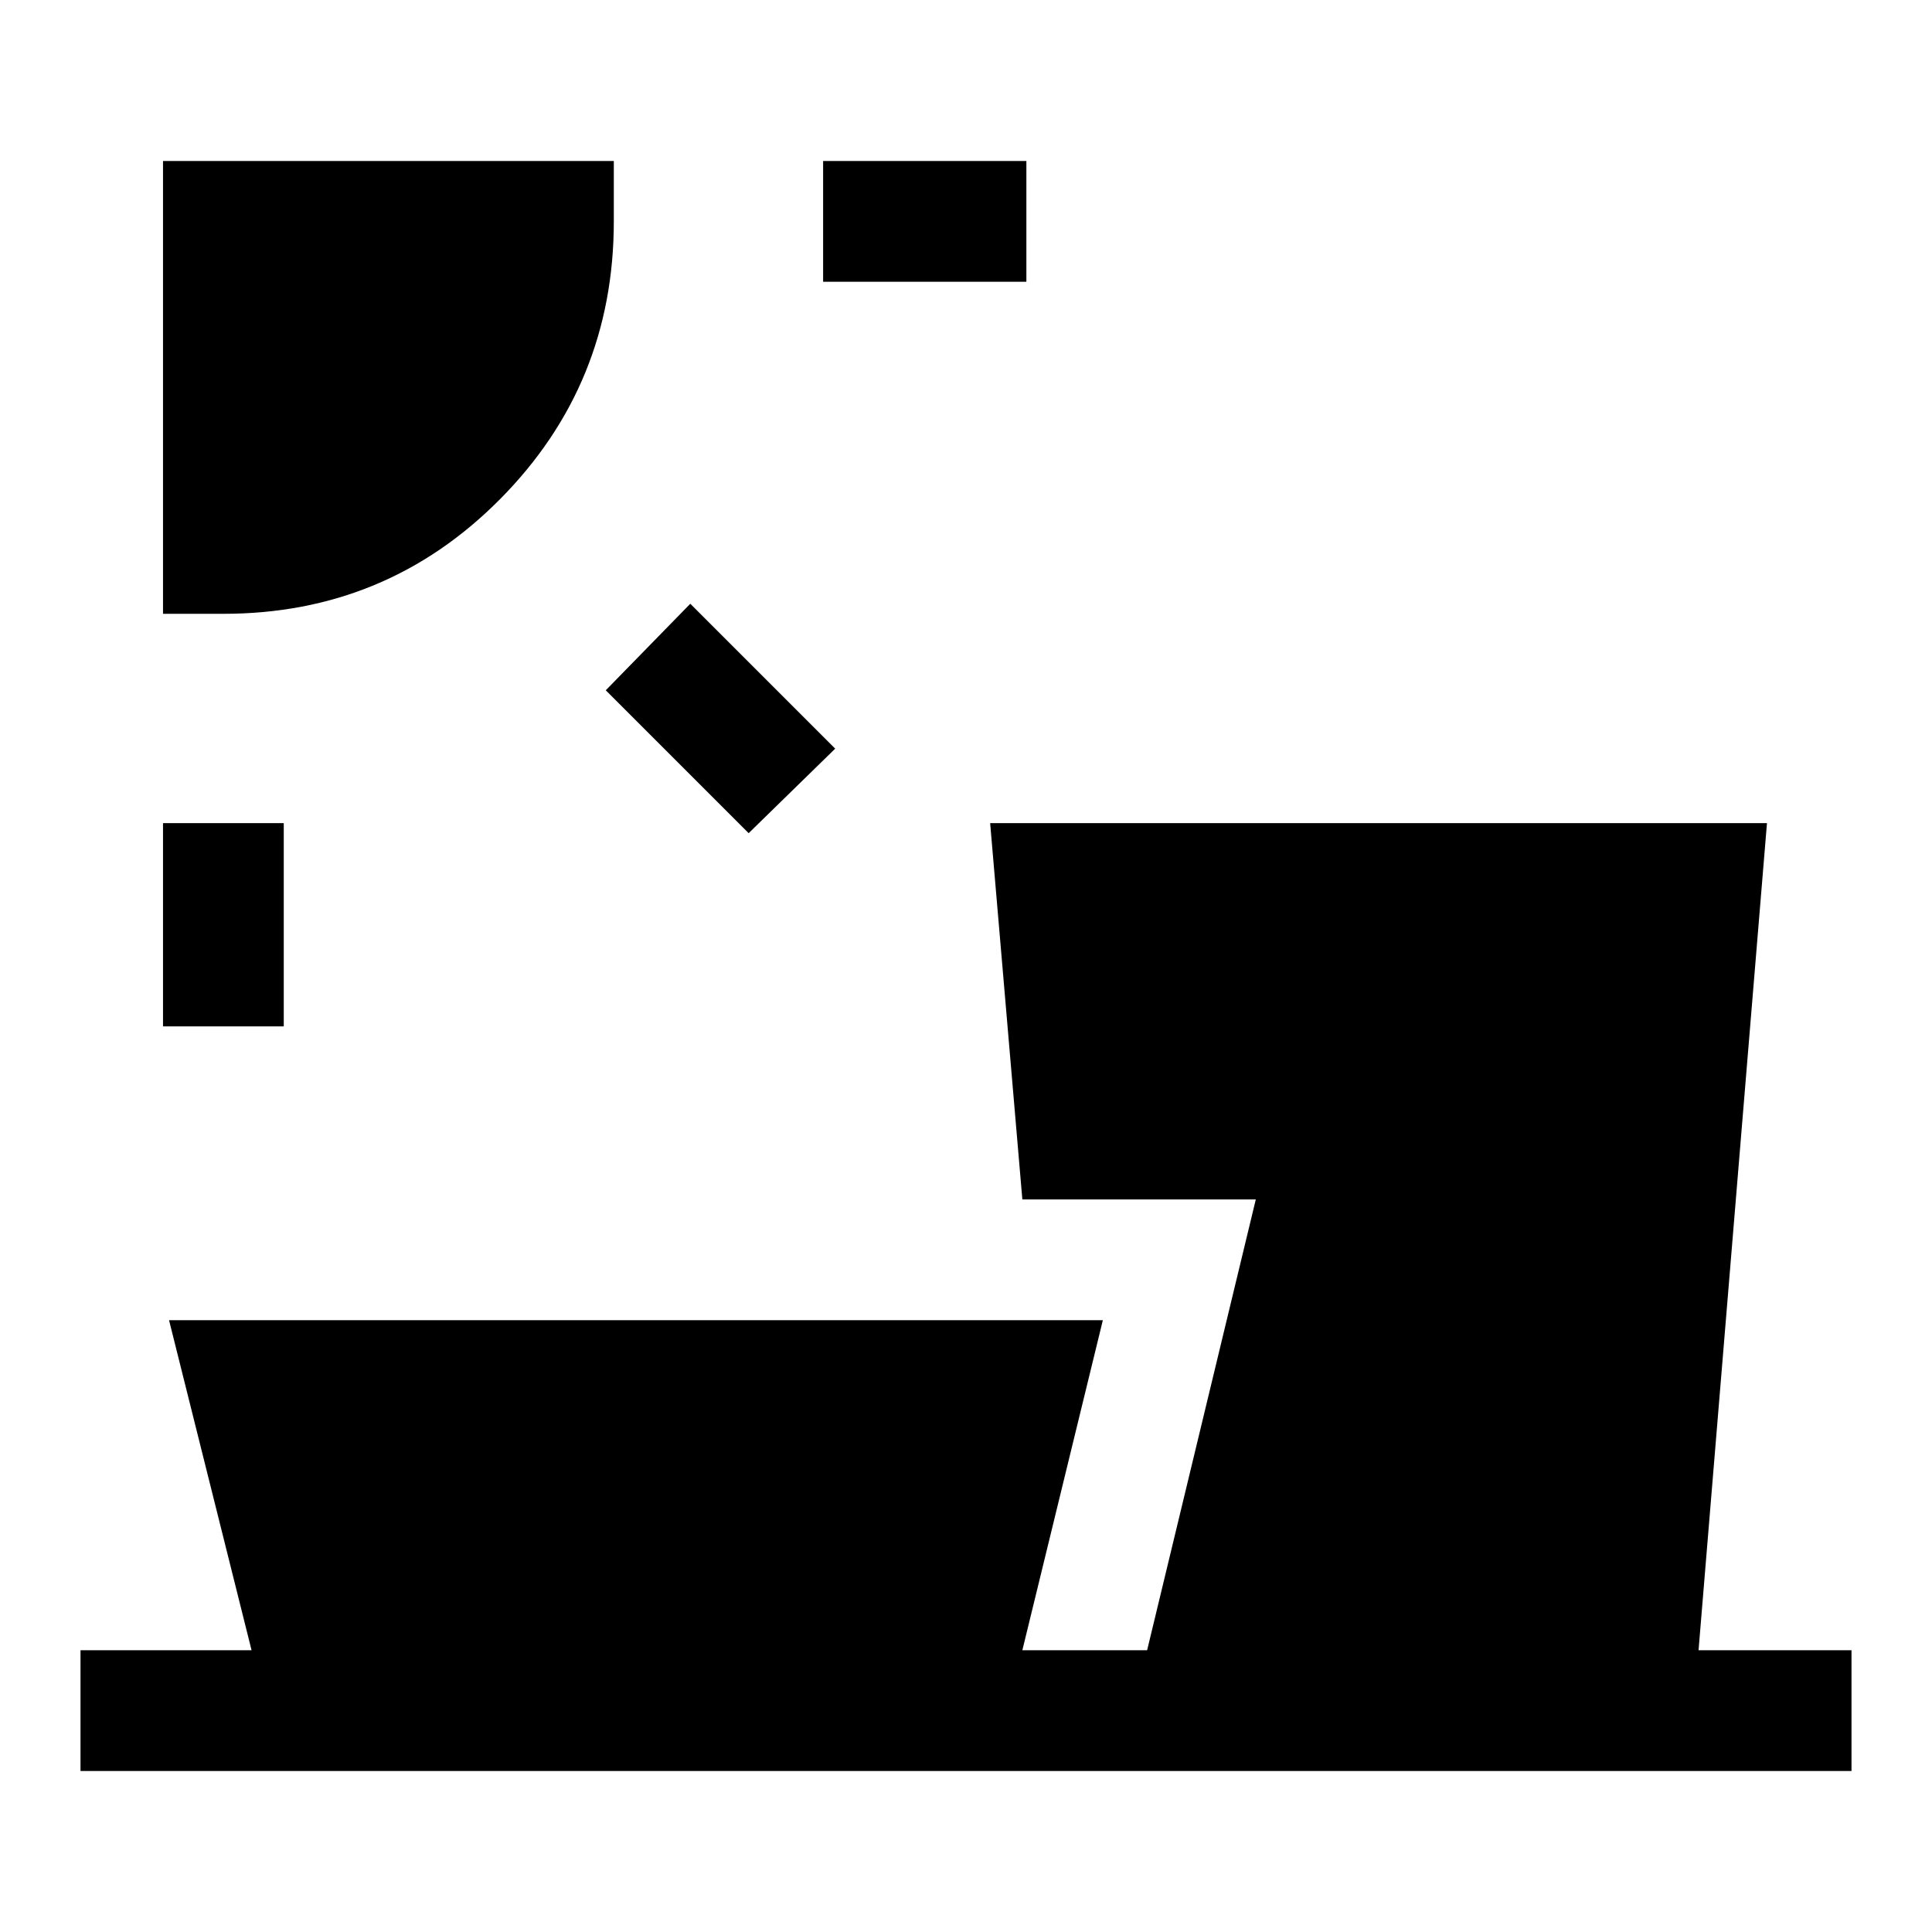 <svg xmlns="http://www.w3.org/2000/svg" width="48" height="48" viewBox="0 -960 960 960"><path d="M81-450v-101h60v101H81Zm291-96-71-71 42-43 72 72-43 42ZM81-655v-225h224v30q0 81-56.5 138T111-655H81Zm328-165v-60h101v60H409ZM40-80v-60h85L84-304h464l-40 164h62l54-224H508l-16-187h386l-34 411h76v60H40Z"/></svg>